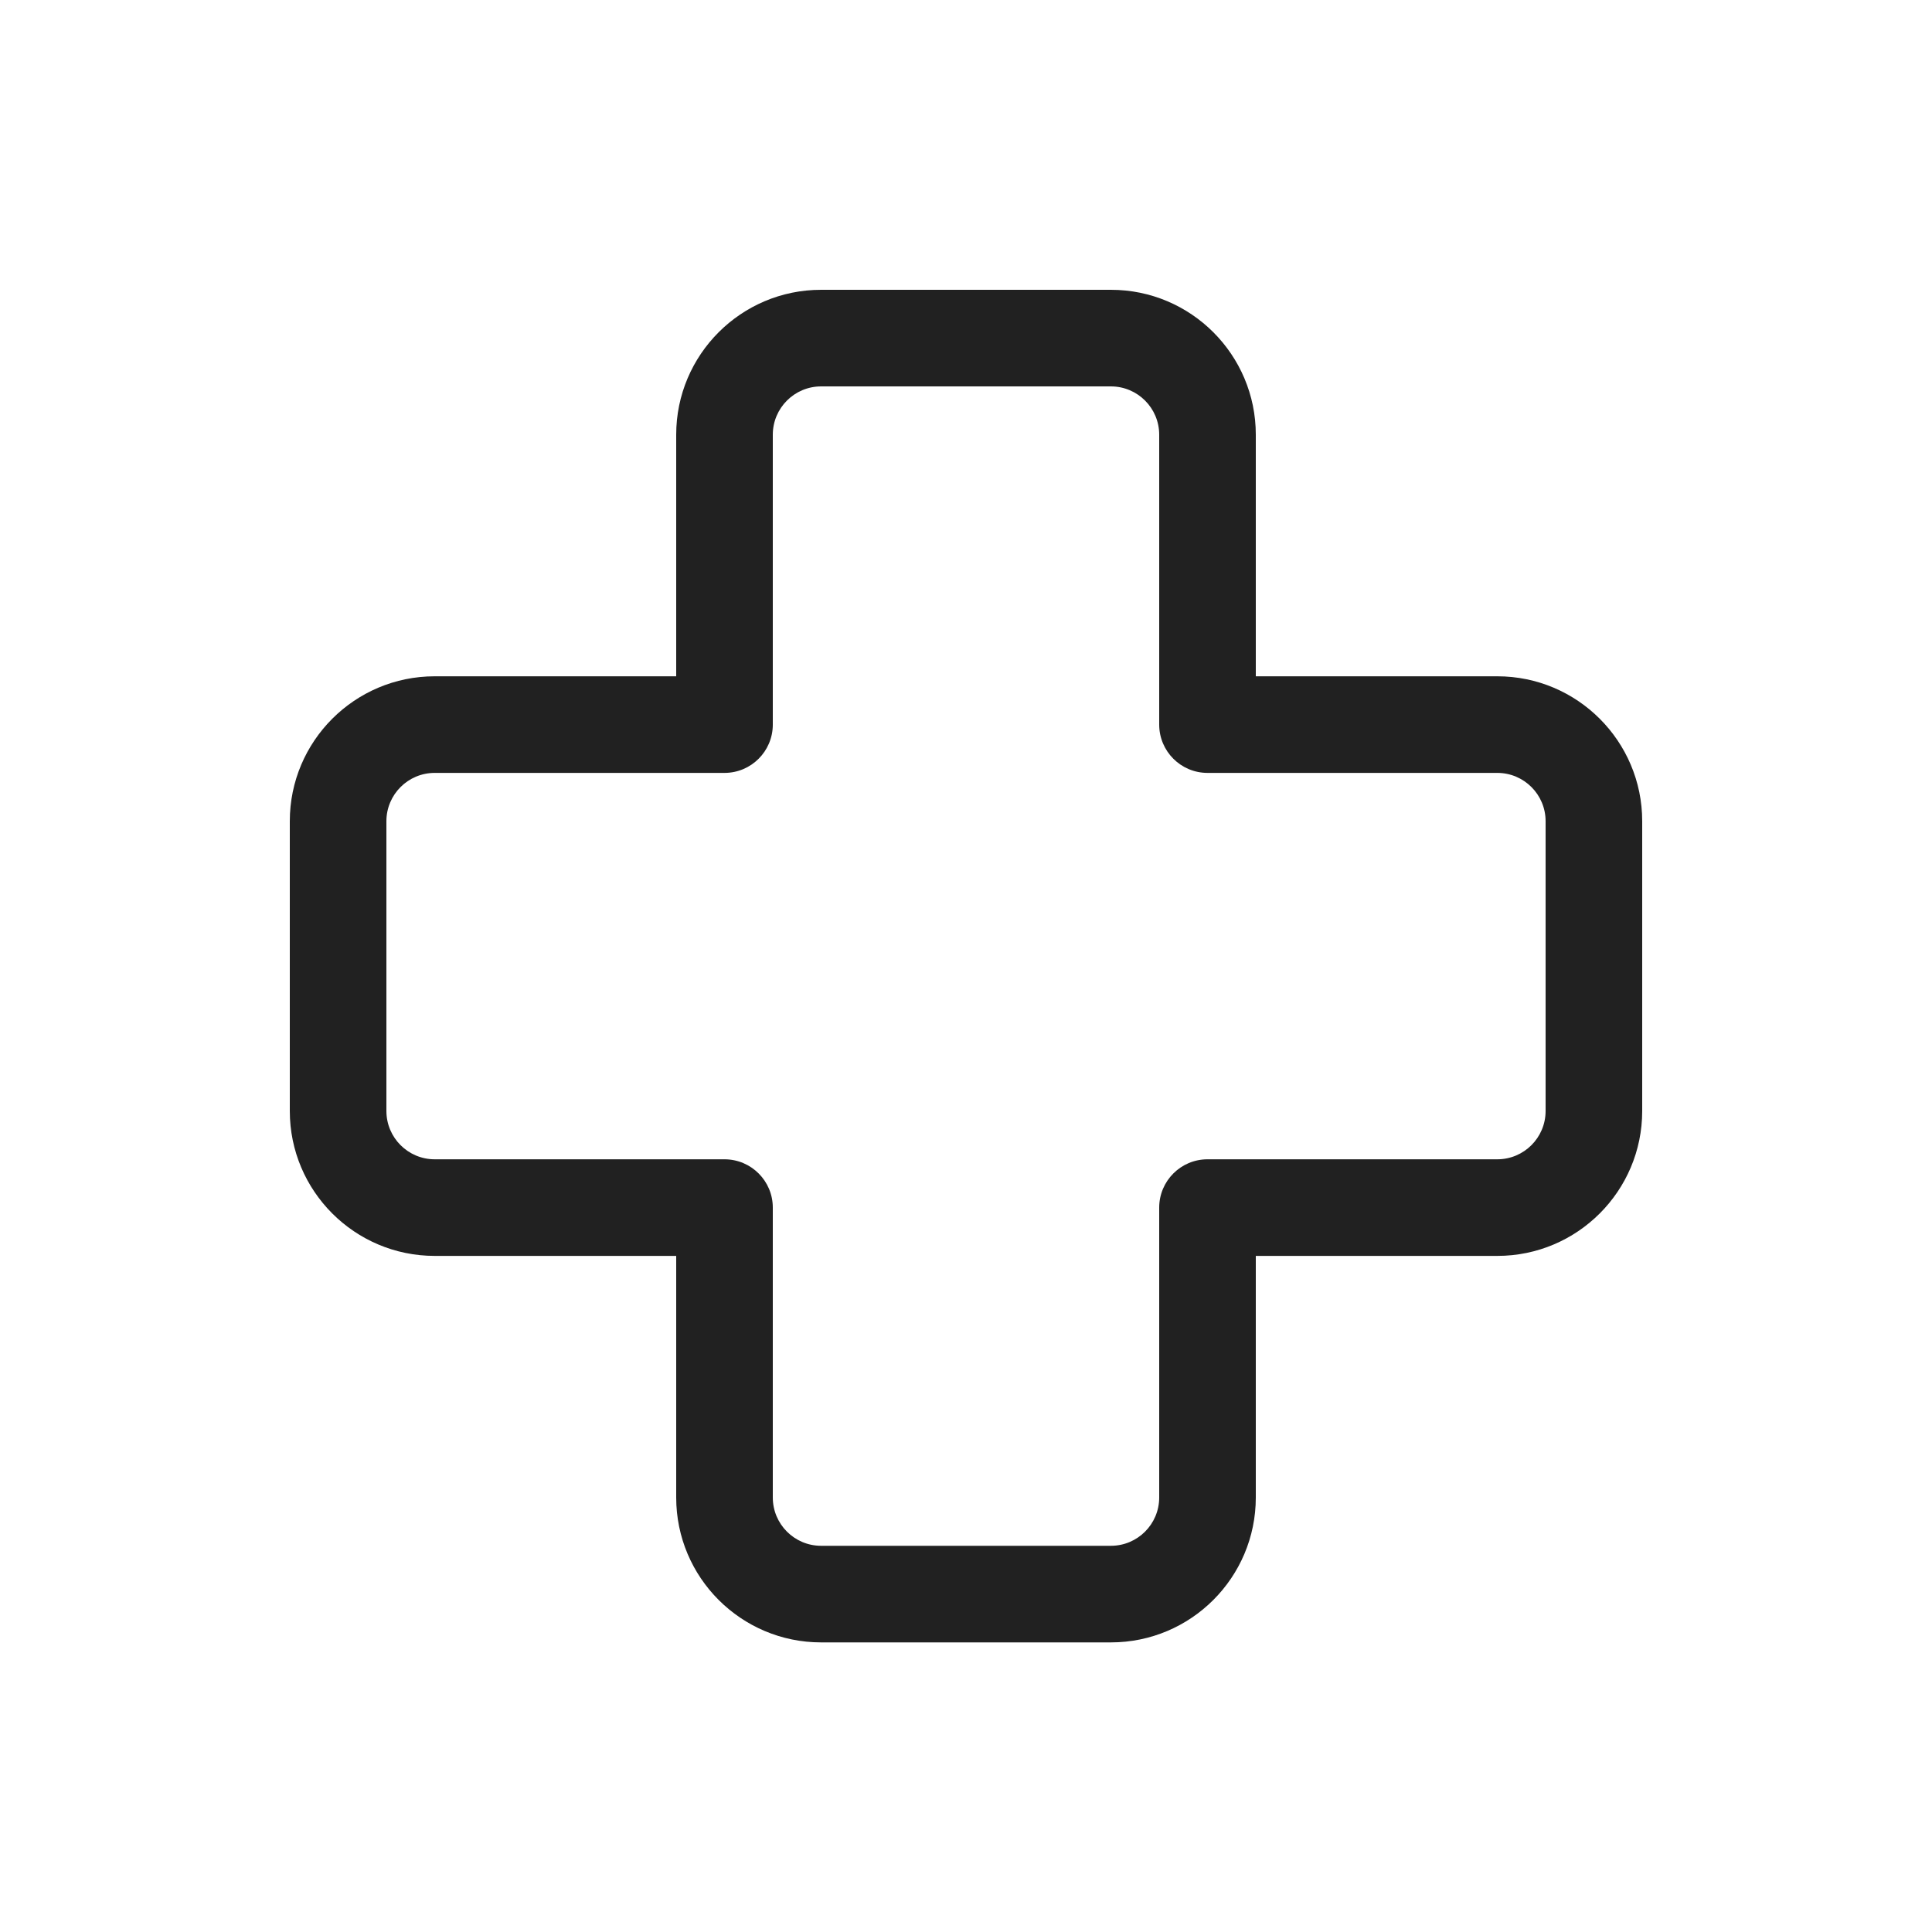 <svg viewBox="0 0 20 20" fill="none" xmlns="http://www.w3.org/2000/svg" height="1em" width="1em">
  <path d="M8.5 4C8.224 4 8 4.224 8 4.5V7.501C8 7.777 7.776 8.001 7.5 8.001H4.5C4.224 8.001 4 8.225 4 8.501V11.501C4 11.777 4.224 12.001 4.5 12.001H7.5C7.776 12.001 8 12.225 8 12.501V15.502C8 15.778 8.224 16.002 8.5 16.002H11.5C11.776 16.002 12 15.778 12 15.502V12.501C12 12.225 12.224 12.001 12.5 12.001H15.5C15.776 12.001 16 11.777 16 11.501V8.501C16 8.225 15.776 8.001 15.5 8.001H12.5C12.224 8.001 12 7.777 12 7.501V4.5C12 4.224 11.776 4 11.5 4H8.5ZM7 4.5C7 3.672 7.672 3 8.5 3H11.5C12.328 3 13 3.672 13 4.5V7.001H15.5C16.328 7.001 17 7.673 17 8.501V11.501C17 12.329 16.328 13.001 15.5 13.001H13V15.502C13 16.33 12.328 17.002 11.5 17.002H8.5C7.672 17.002 7 16.33 7 15.502V13.001H4.5C3.672 13.001 3 12.329 3 11.501V8.501C3 7.673 3.672 7.001 4.5 7.001H7V4.5Z" fill="#212121"/>
</svg>
